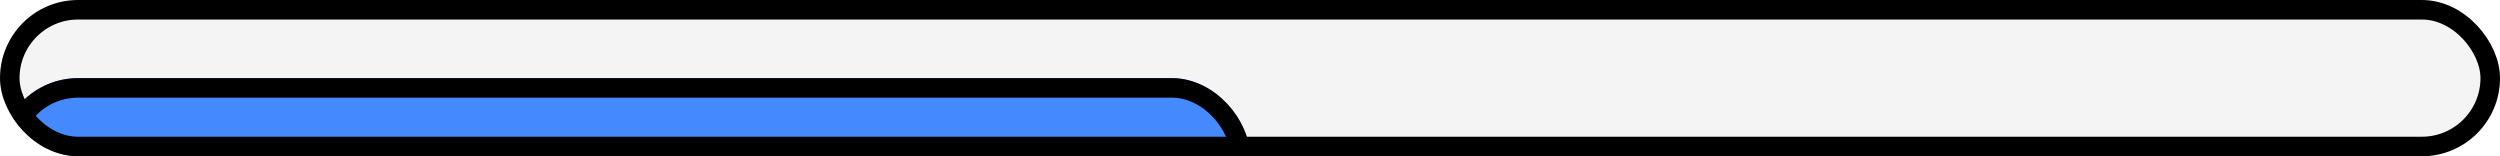 <svg width="128" height="8" viewBox="0 0 128 8" fill="none" xmlns="http://www.w3.org/2000/svg">
<g clip-path="url(#clip0_192503_2571)">
<rect width="128" height="8" rx="4" fill="#F4F4F4"/>
<g filter="url(#filter0_d_192503_2571)">
<rect width="64" height="8" rx="4" fill="#4589FF"/>
<rect x="0.5" y="0.5" width="63" height="7" rx="3.5" stroke="black"/>
</g>
</g>
<rect x="0.5" y="0.5" width="127" height="7" rx="3.5" stroke="black"/>
<defs>
<filter id="filter0_d_192503_2571" x="-4" y="0" width="72" height="16" filterUnits="userSpaceOnUse" color-interpolation-filters="sRGB">
<feFlood flood-opacity="0" result="BackgroundImageFix"/>
<feColorMatrix in="SourceAlpha" type="matrix" values="0 0 0 0 0 0 0 0 0 0 0 0 0 0 0 0 0 0 127 0" result="hardAlpha"/>
<feOffset dy="4"/>
<feGaussianBlur stdDeviation="2"/>
<feComposite in2="hardAlpha" operator="out"/>
<feColorMatrix type="matrix" values="0 0 0 0 0 0 0 0 0 0 0 0 0 0 0 0 0 0 0.25 0"/>
<feBlend mode="normal" in2="BackgroundImageFix" result="effect1_dropShadow_192503_2571"/>
<feBlend mode="normal" in="SourceGraphic" in2="effect1_dropShadow_192503_2571" result="shape"/>
</filter>
<clipPath id="clip0_192503_2571">
<rect width="128" height="8" rx="4" fill="white"/>
</clipPath>
</defs>
</svg>

